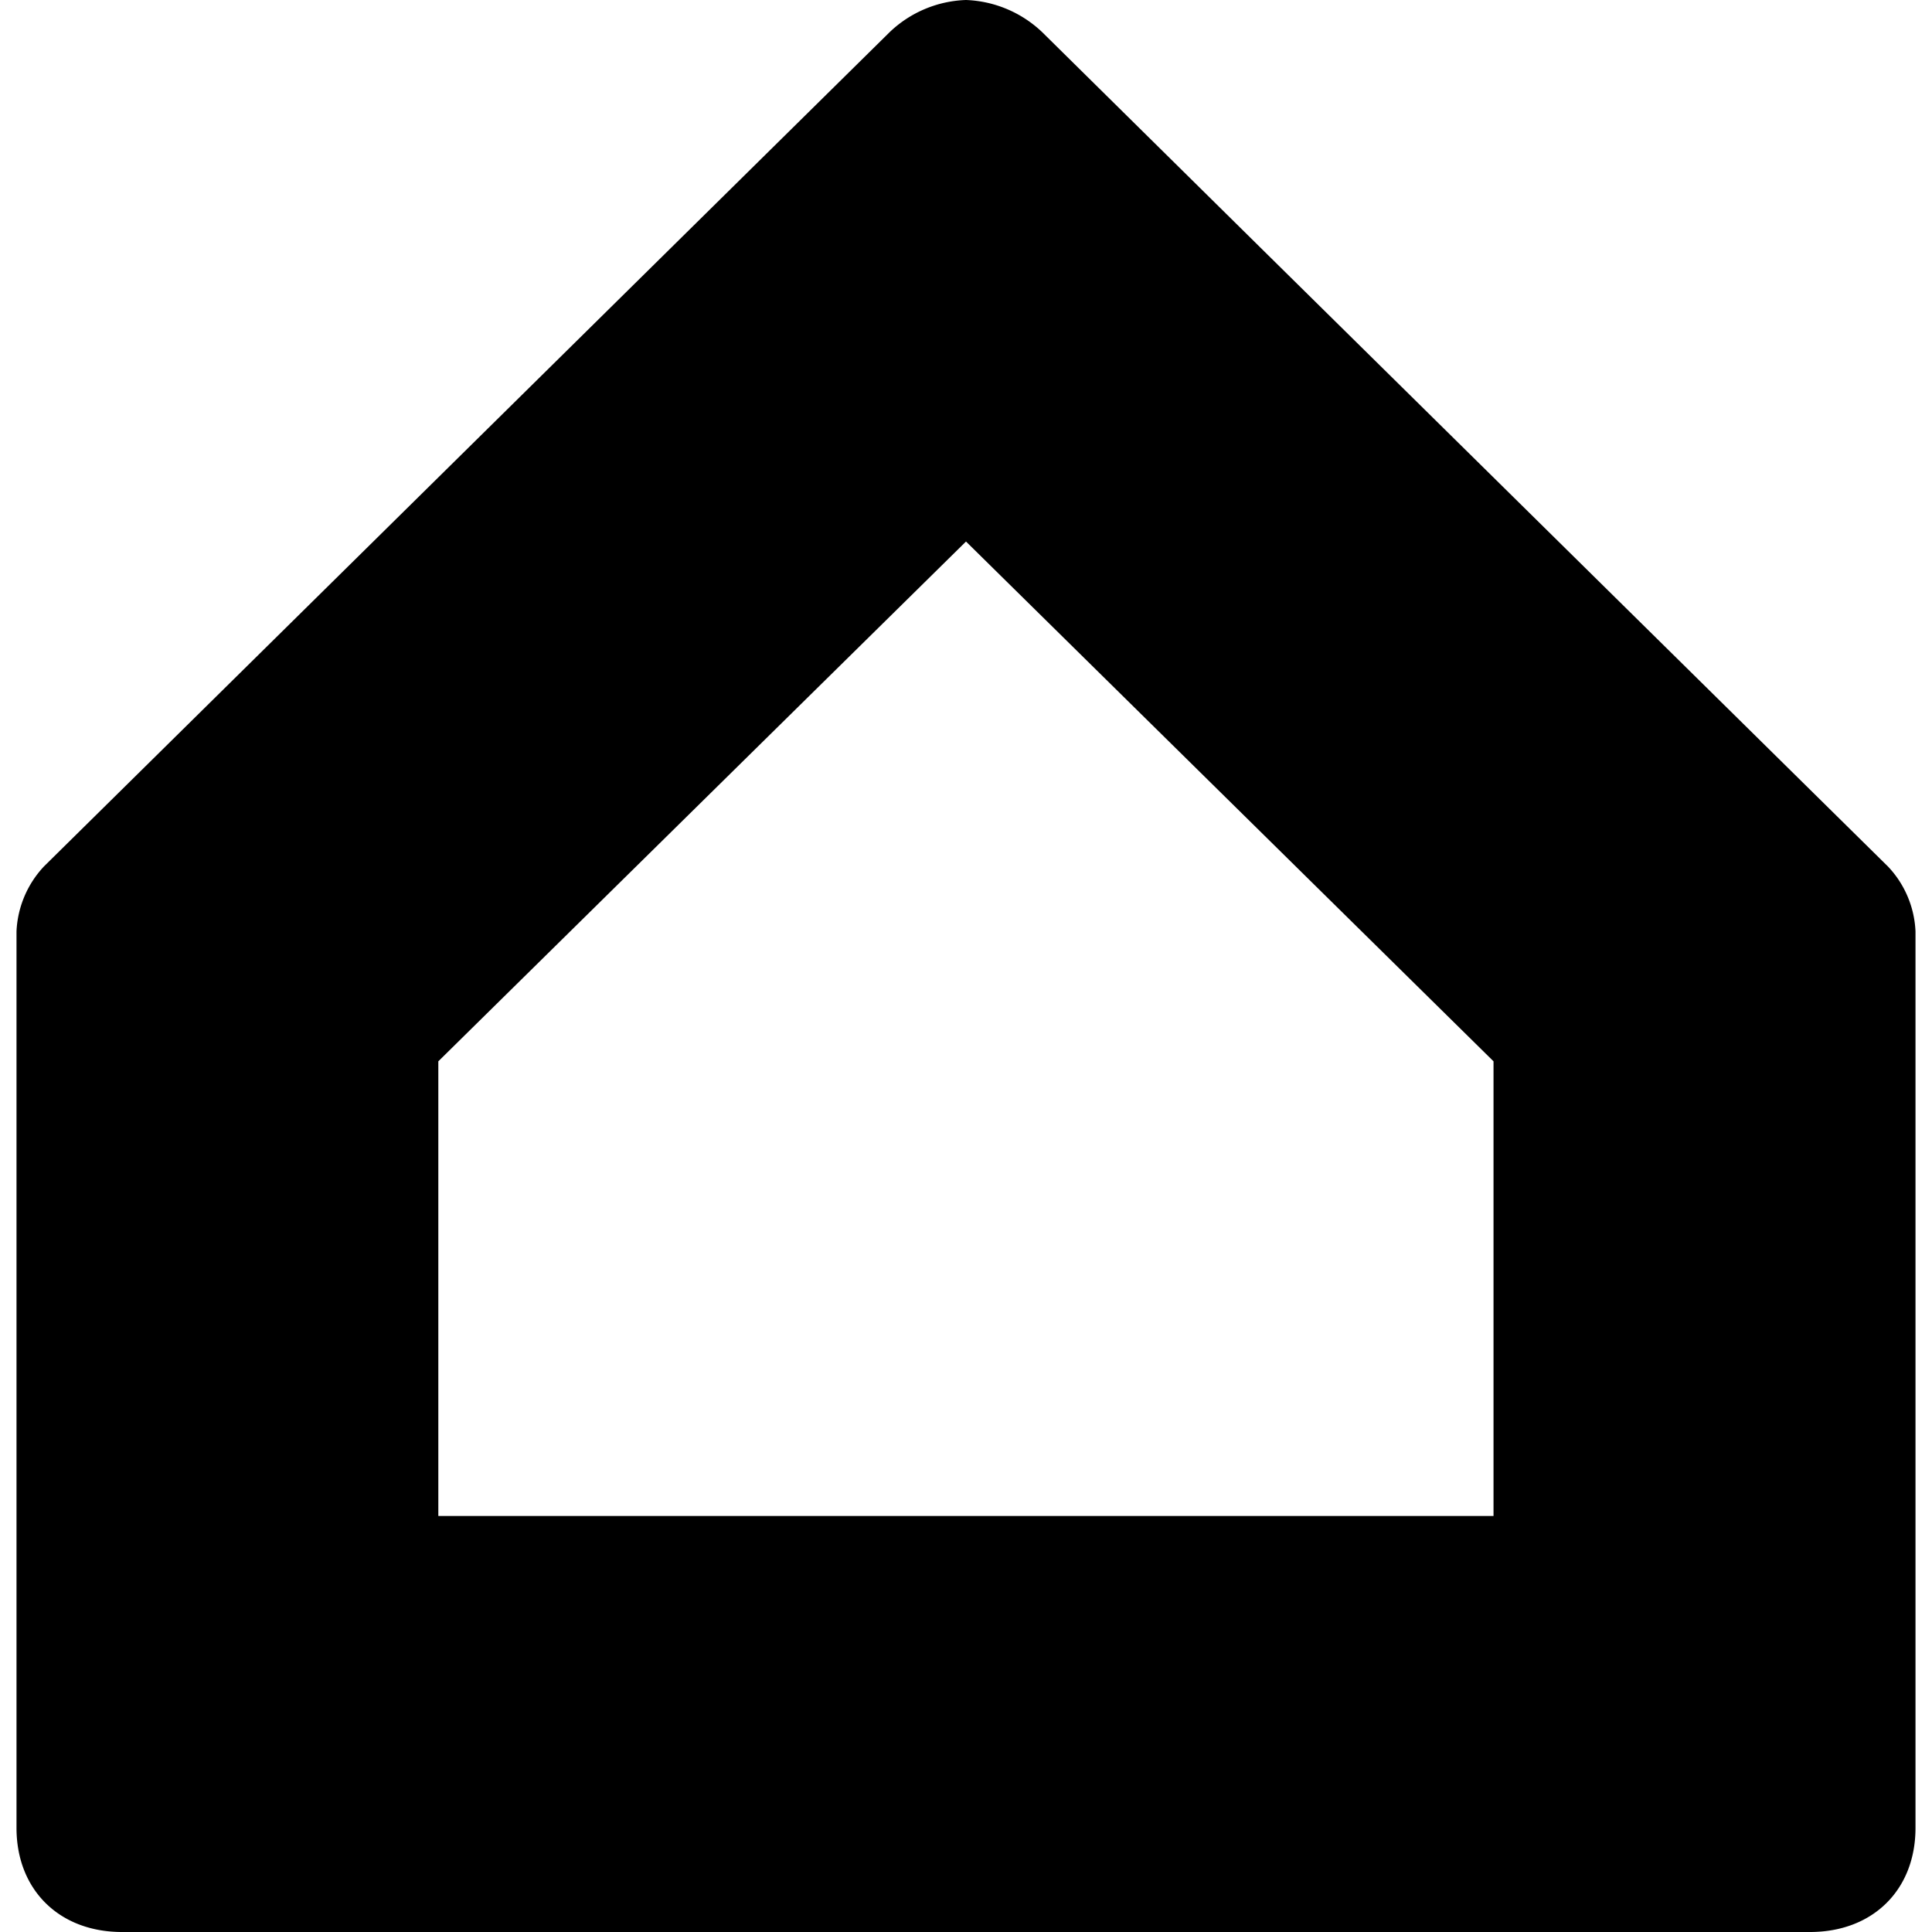 <svg xmlns="http://www.w3.org/2000/svg" viewBox="0 0 24 24"><path d="M12 0a1.44 1.44 0 0 0-.947.398L.547 10.762a1.26 1.26 0 0 0-.342.808v11.137c0 .768.53 1.293 1.31 1.293h20.97c.78 0 1.31-.523 1.31-1.293V11.57a1.25 1.25 0 0 0-.34-.804L15.68 3.098 12.947.4A1.45 1.45 0 0 0 12 0zm0 6.727 6.553 6.457v5.648H5.445v-5.648z"/></svg>